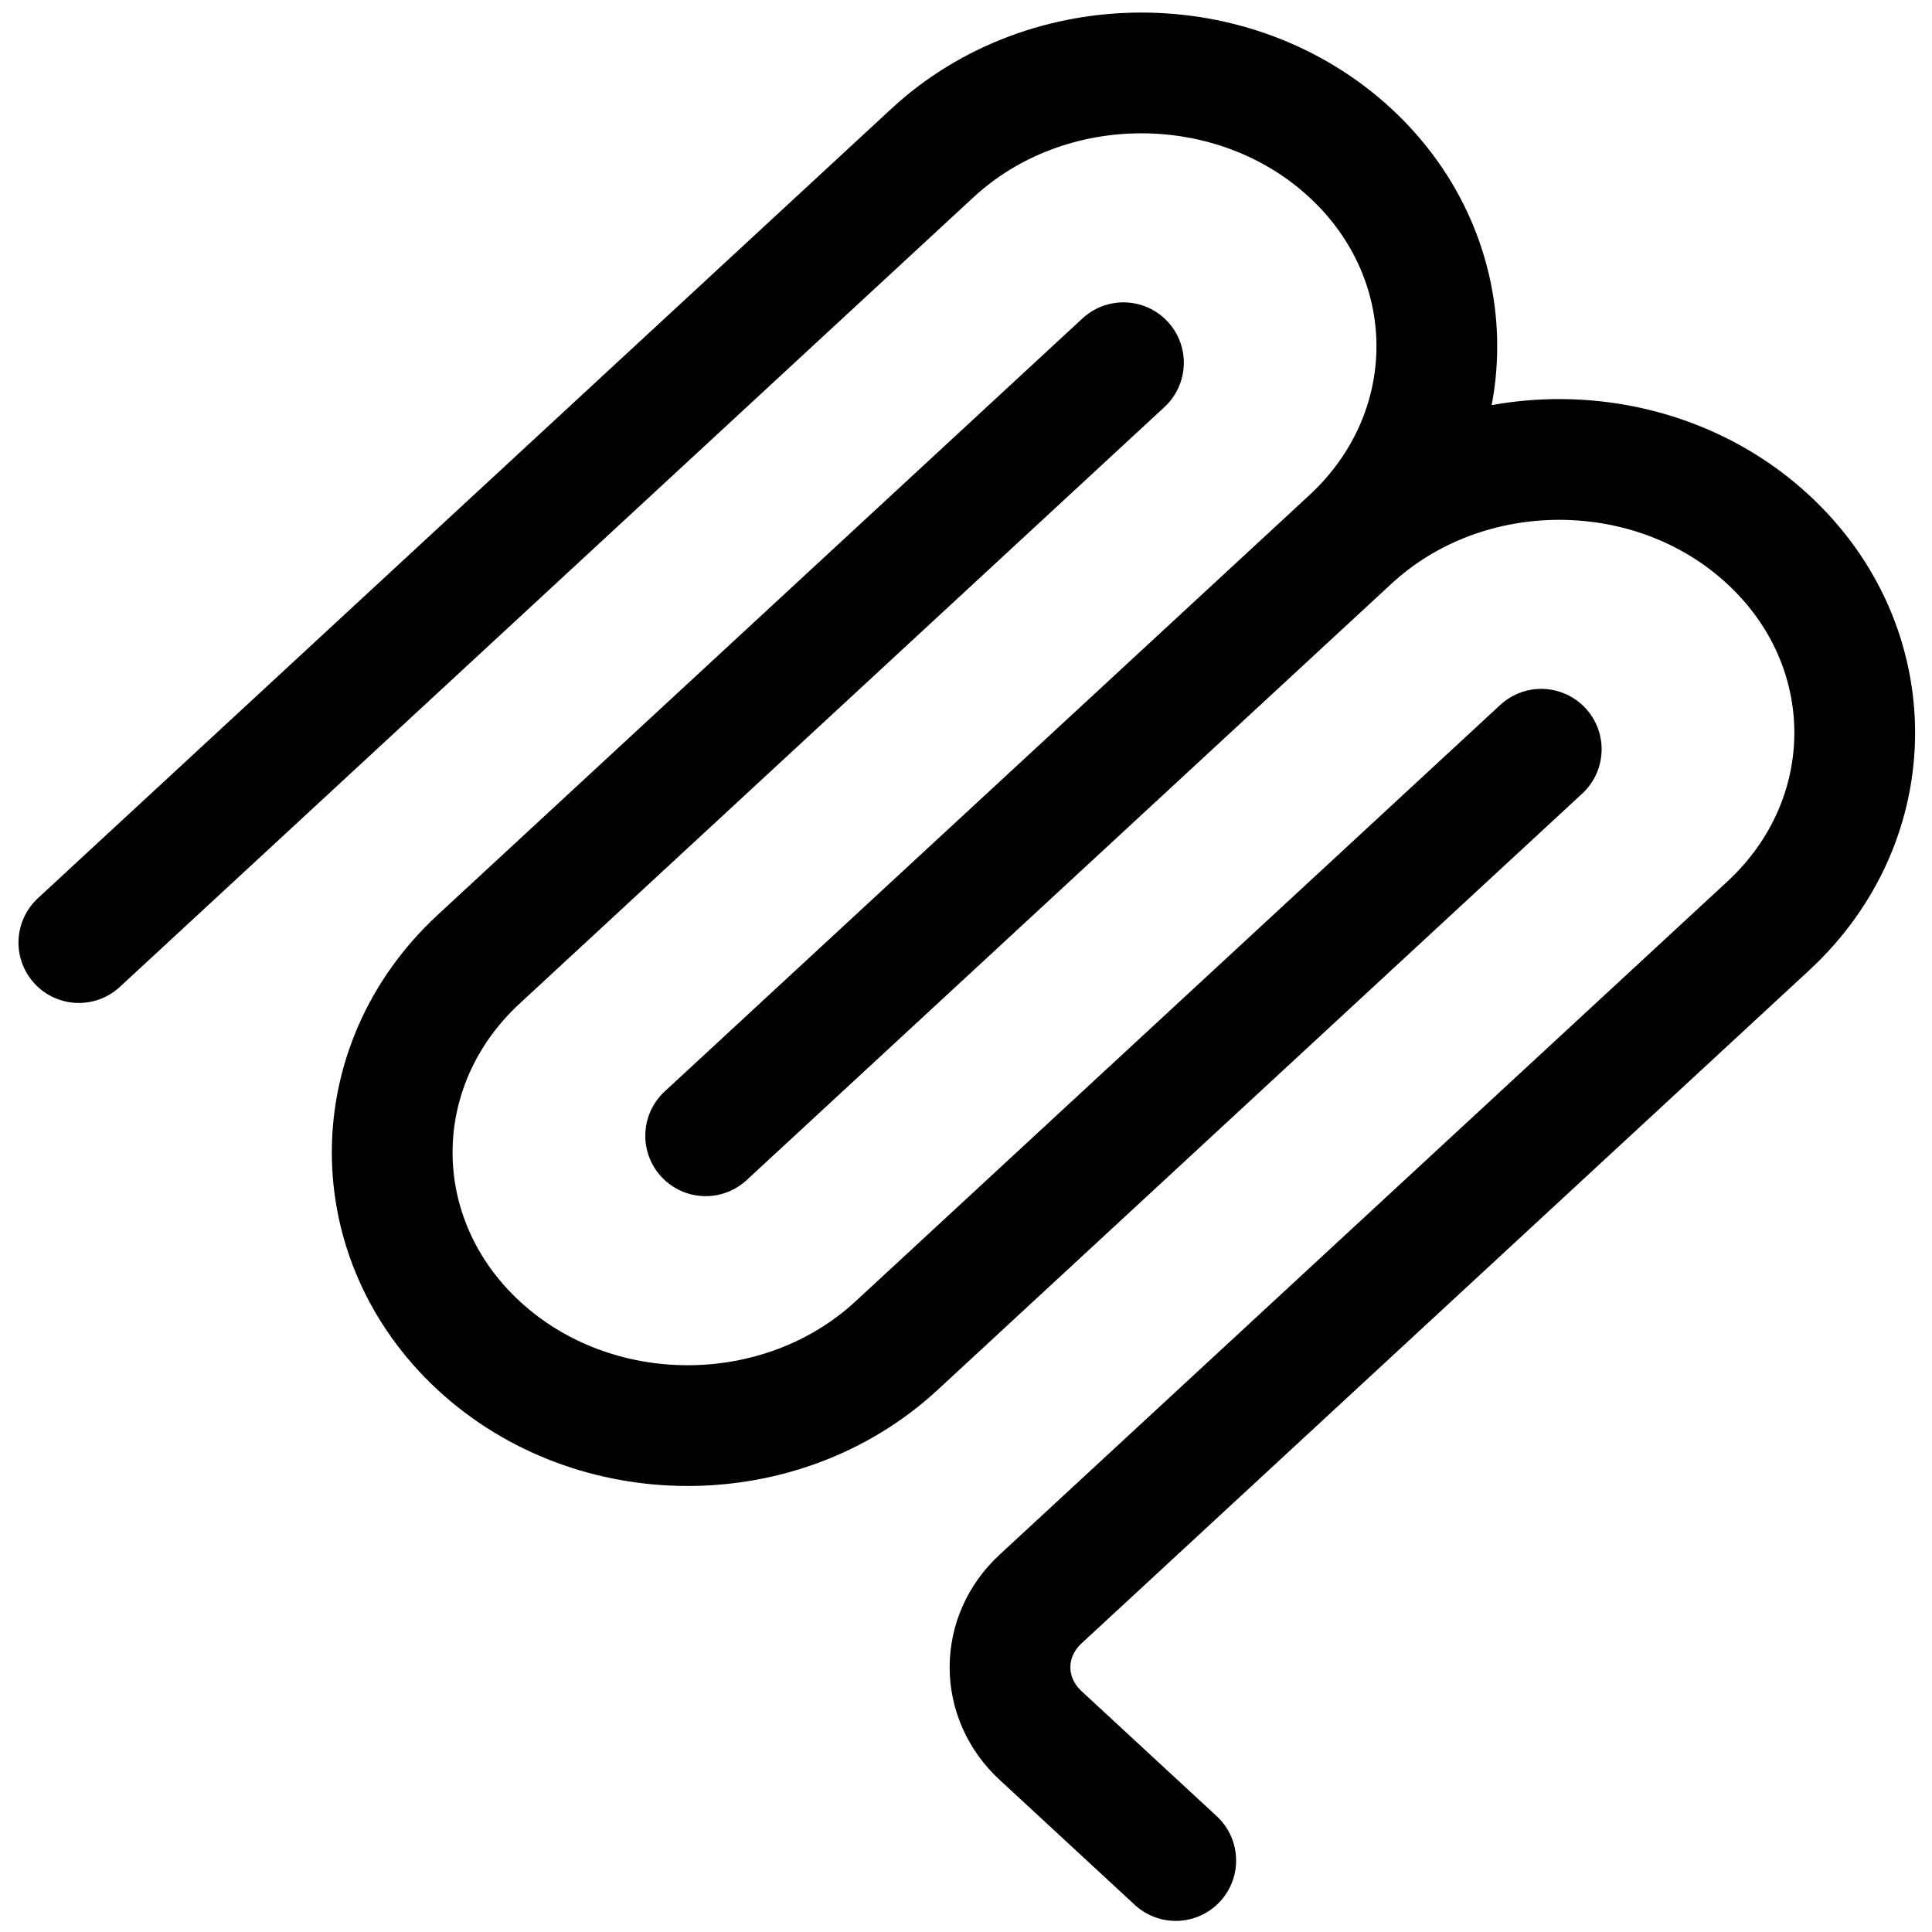 <svg width="16" class="icon" height="16" viewBox="0 0 16 16" fill="none"
     xmlns="http://www.w3.org/2000/svg">
  <g clip-path="url(#clip0_3297_27)">
    <path d="M0.653 7.806L7.722 1.267C8.678 0.383 10.227 0.383 11.183 1.267C12.138 2.151 12.138 3.584 11.183 4.468M11.183 4.468L5.844 9.406M11.183 4.468C12.138 3.584 13.688 3.584 14.643 4.468C15.599 5.352 15.599 6.785 14.643 7.669L8.618 13.242C8.28 13.554 8.28 14.061 8.618 14.373L9.737 15.408"
          stroke="currentColor" stroke-linecap="round" stroke-linejoin="round" fill="none"/>
    <path d="M12.764 6.205L7.425 11.144C6.47 12.027 4.92 12.027 3.965 11.144C3.009 10.26 3.009 8.827 3.965 7.943L9.304 3.004"
          stroke="currentColor" stroke-linecap="round" stroke-linejoin="round" fill="none"/>
  </g>
  <defs>
    <clipPath id="clip0_3297_27">
      <rect width="16" height="16" fill="white"/>
    </clipPath>
  </defs>
</svg>
